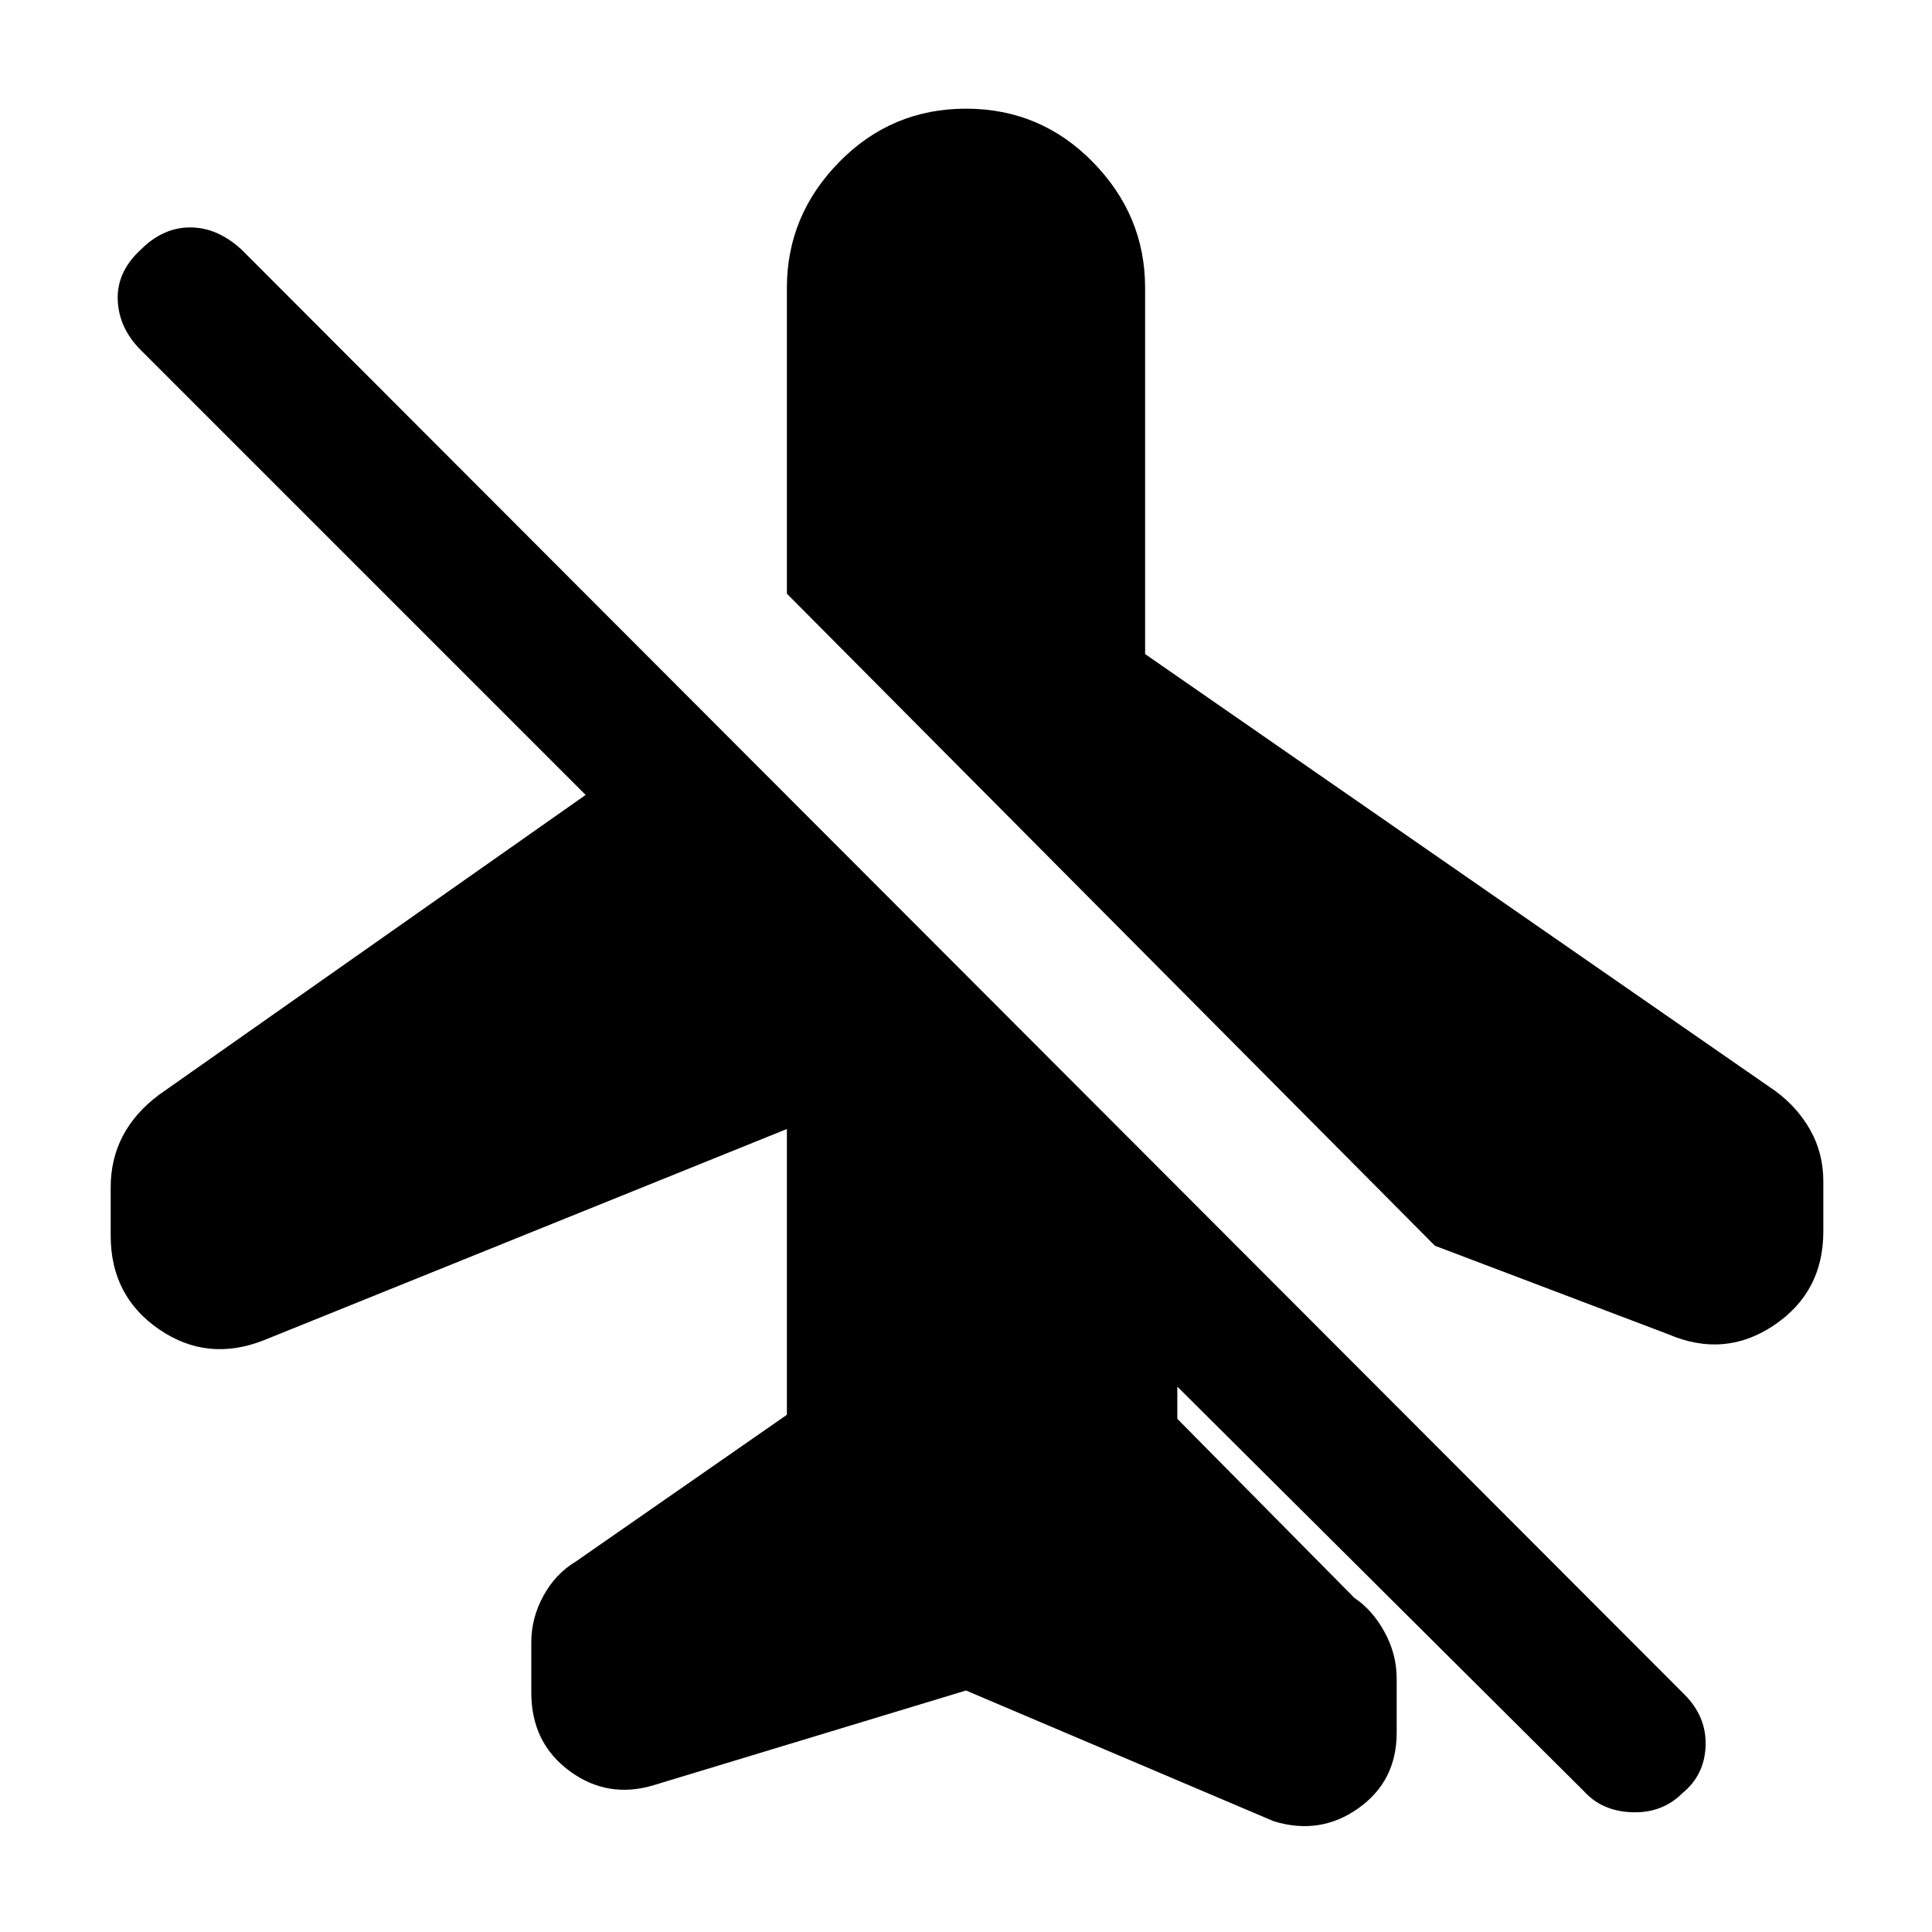 <svg xmlns="http://www.w3.org/2000/svg" width="48" height="48" viewBox="0 -960 960 960"><path d="m569-635 313 217q11 8 17.5 19.5T906-373v25q0 30-24.5 46.5T829-297l-116-44-322-324v-152q0-36 26-62.5t63-26.5q37 0 63 26.5t26 62.5v182Zm-89 515L325-73q-23 7-42-7t-19-39v-25q0-12 6-23t16-17l105-73v-142L131-294q-28 11-52-5.5T55-346v-24q0-14 6-25.5T79-416l212-149L70-786q-11-11-11.5-25T70-836q11-11 24.5-11t25.5 11l717 718q11 11 10.5 25.5T836-69q-10 10-25 9.5T787-70L585-271v16l88 89q9 6 15 17t6 23v27q0 24-19 37.5T633-55l-153-65Z"/></svg>